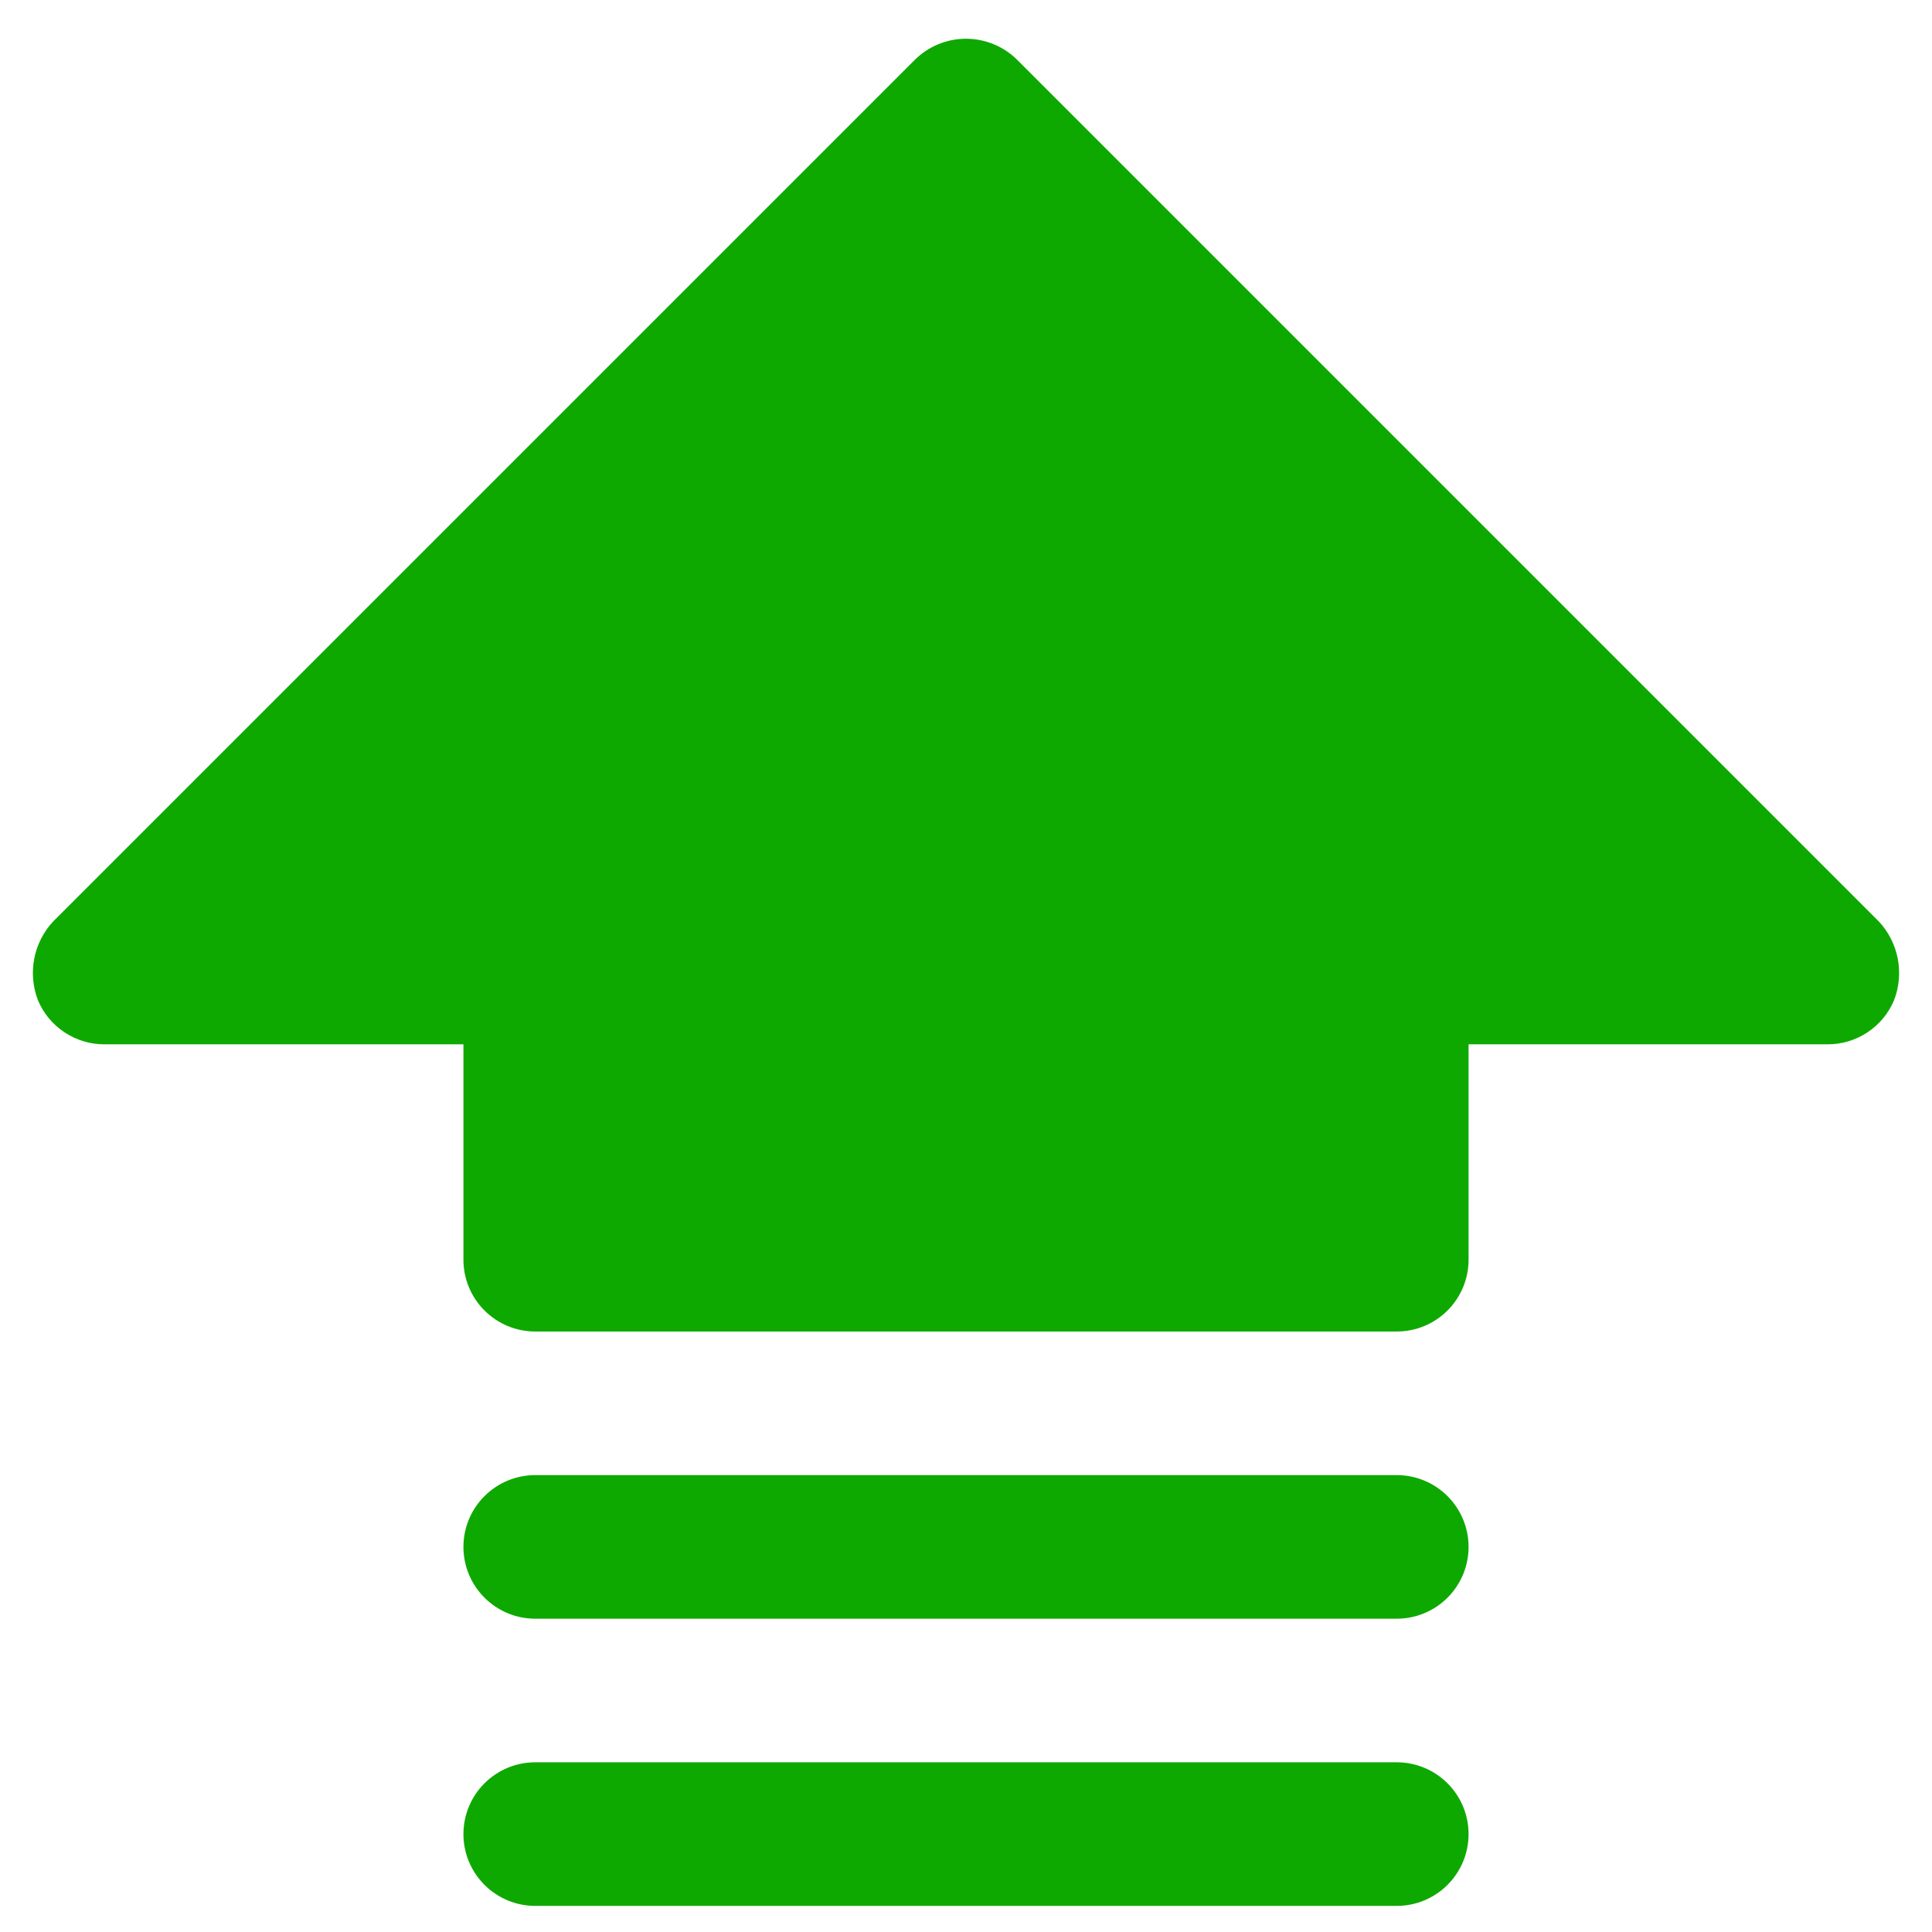 <svg width="37" height="37" viewBox="0 0 37 37" fill="none" xmlns="http://www.w3.org/2000/svg">
<path d="M36.272 19.158C36.167 19.408 35.99 19.622 35.763 19.771C35.537 19.921 35.272 20.001 35 20H28.125V24.125C28.125 24.49 27.98 24.839 27.722 25.097C27.464 25.355 27.115 25.5 26.75 25.5H10.25C9.885 25.5 9.536 25.355 9.278 25.097C9.02 24.839 8.875 24.49 8.875 24.125V20H2C1.729 20.001 1.463 19.921 1.237 19.771C1.01 19.622 0.833 19.408 0.728 19.158C0.629 18.904 0.604 18.627 0.656 18.359C0.707 18.092 0.834 17.844 1.02 17.645L17.52 1.145C17.781 0.887 18.133 0.742 18.5 0.742C18.867 0.742 19.219 0.887 19.48 1.145L35.98 17.645C36.166 17.844 36.293 18.092 36.344 18.359C36.396 18.627 36.371 18.904 36.272 19.158ZM26.75 33.75H10.25C9.885 33.75 9.536 33.895 9.278 34.153C9.02 34.41 8.875 34.76 8.875 35.125C8.875 35.49 9.02 35.839 9.278 36.097C9.536 36.355 9.885 36.5 10.25 36.5H26.75C27.115 36.5 27.464 36.355 27.722 36.097C27.98 35.839 28.125 35.49 28.125 35.125C28.125 34.76 27.98 34.41 27.722 34.153C27.464 33.895 27.115 33.75 26.75 33.75ZM26.75 28.25H10.25C9.885 28.25 9.536 28.395 9.278 28.653C9.02 28.91 8.875 29.26 8.875 29.625C8.875 29.99 9.02 30.339 9.278 30.597C9.536 30.855 9.885 31 10.25 31H26.75C27.115 31 27.464 30.855 27.722 30.597C27.98 30.339 28.125 29.99 28.125 29.625C28.125 29.26 27.98 28.91 27.722 28.653C27.464 28.395 27.115 28.25 26.75 28.25Z" fill="#0EA900"/>
</svg>
